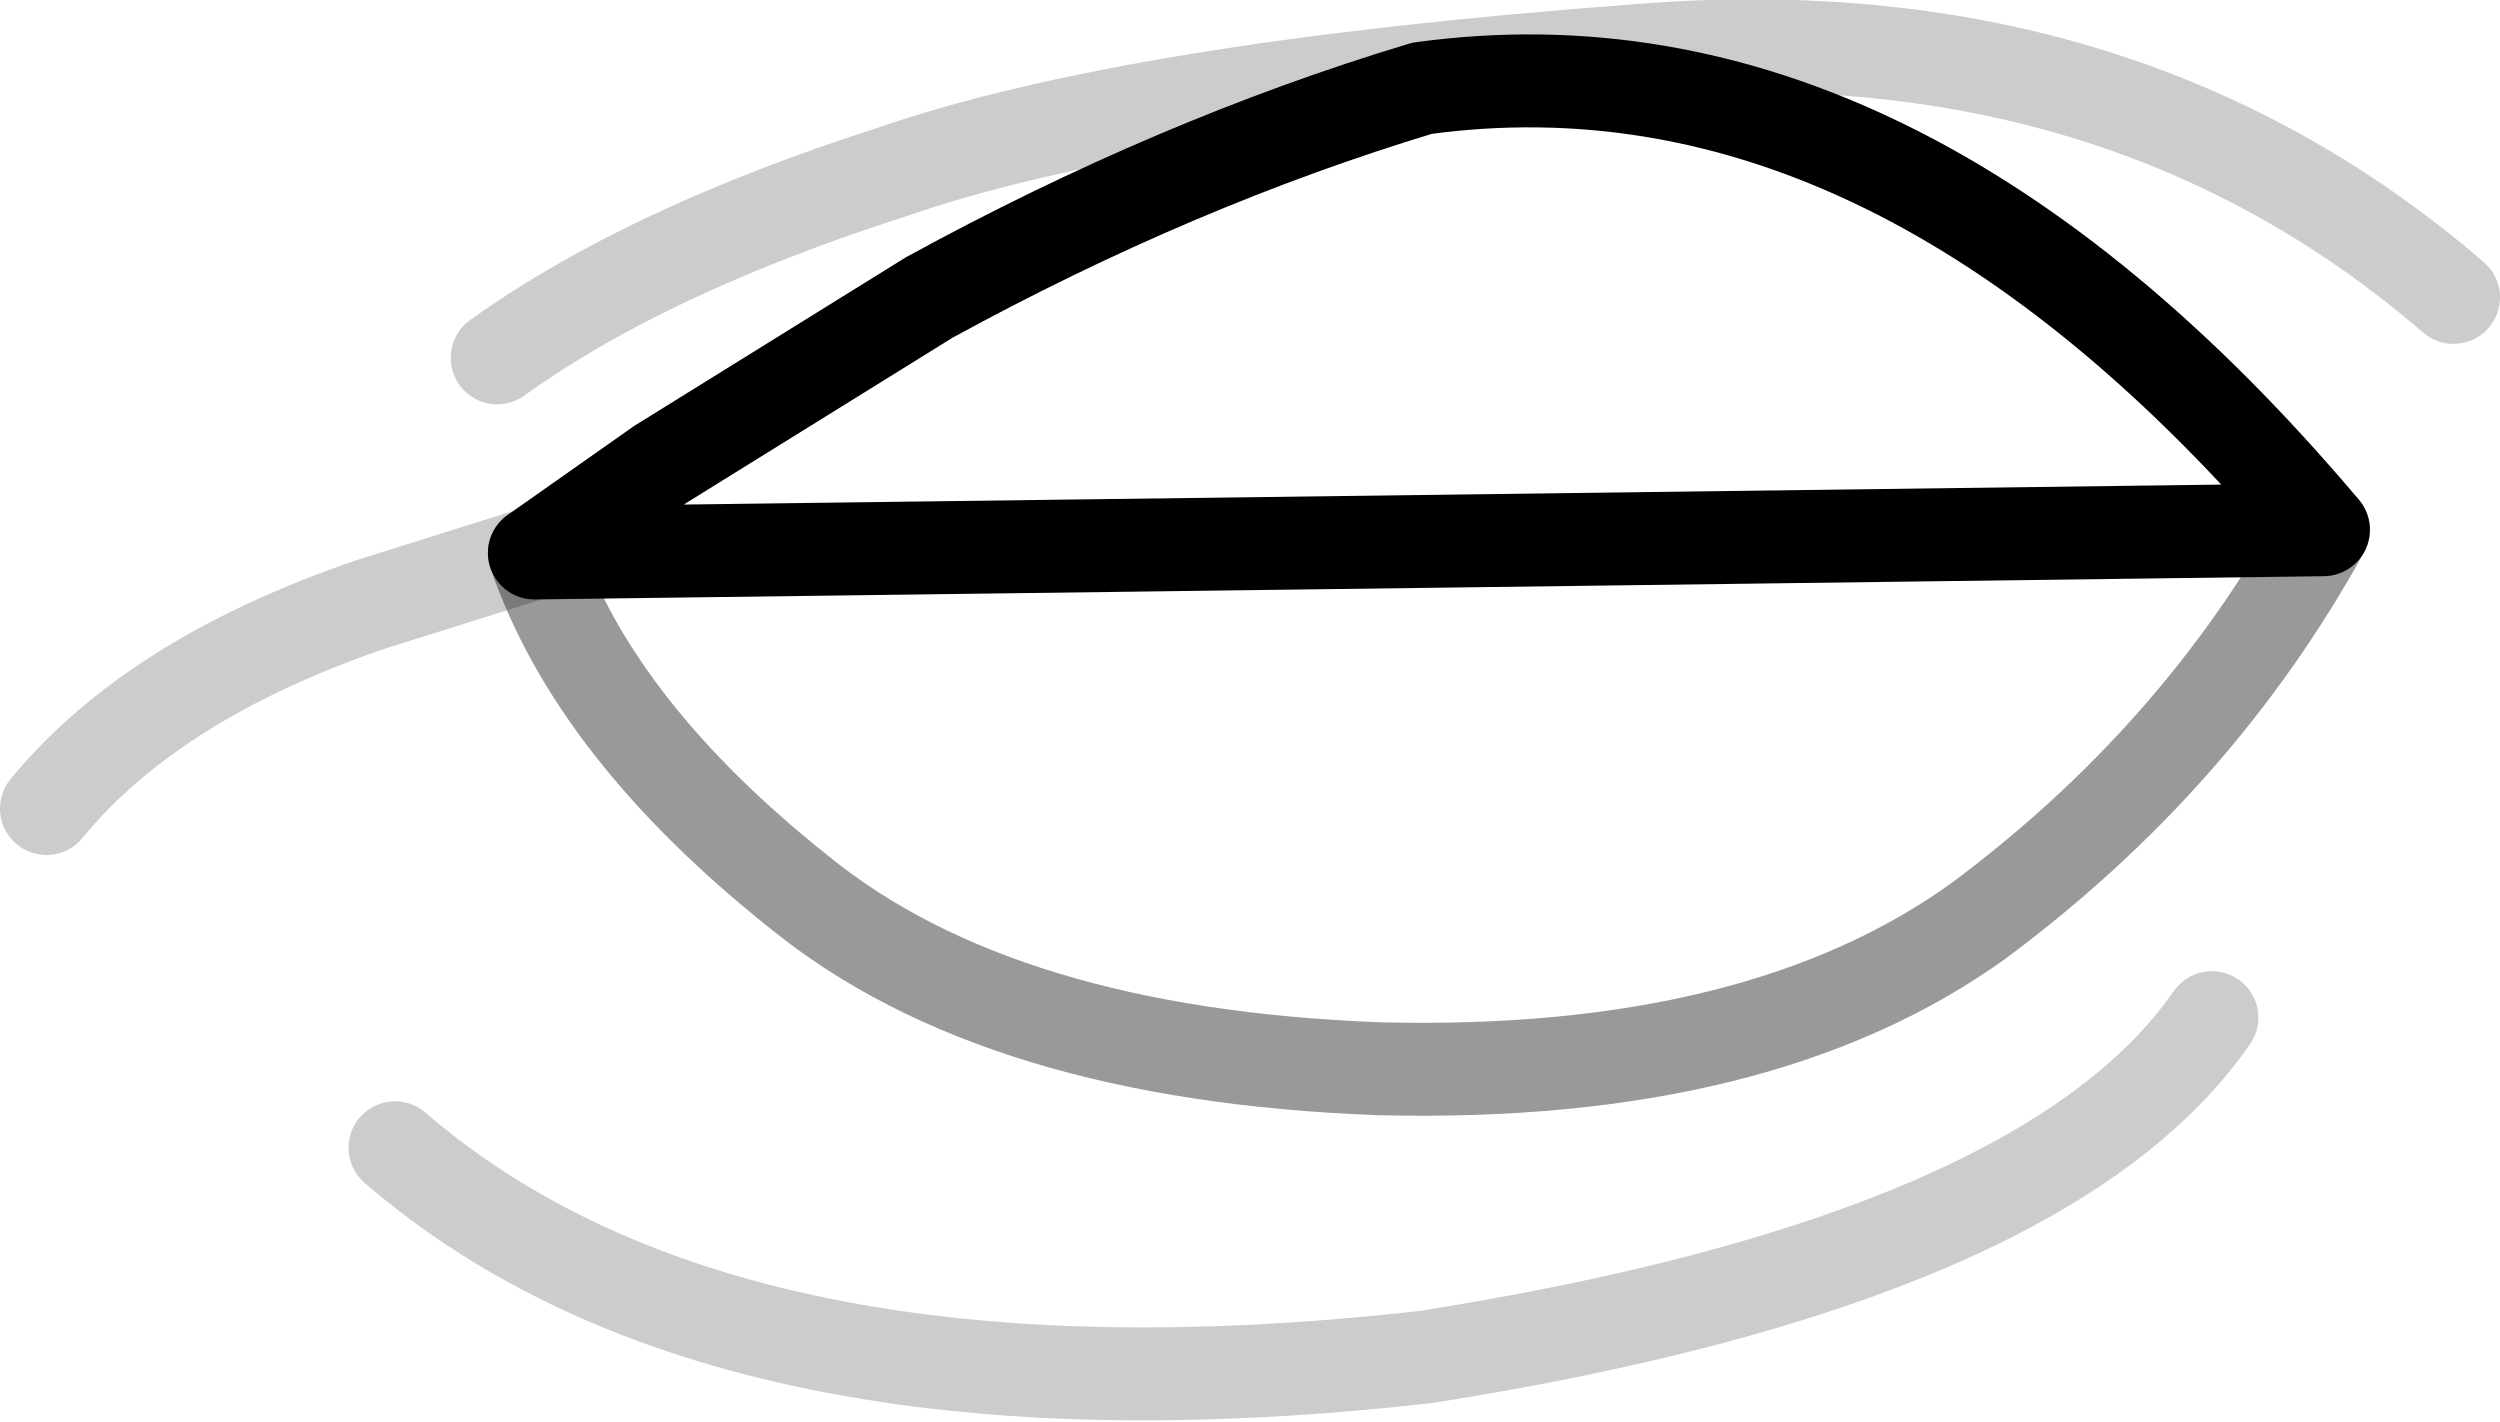<?xml version="1.0" encoding="UTF-8" standalone="no"?>
<svg xmlns:xlink="http://www.w3.org/1999/xlink" height="15.3px" width="26.9px" xmlns="http://www.w3.org/2000/svg">
  <g transform="matrix(1.0, 0.0, 0.0, 1.0, 15.05, 6.95)">
    <path d="M-9.3 -1.0 L-7.95 -1.95 -5.05 -3.75 Q-2.4 -5.2 0.25 -6.0 5.35 -6.7 9.95 -1.25 8.6 1.2 6.25 2.95 3.9 4.65 -0.2 4.55 -4.3 4.4 -6.45 2.65 -8.65 0.9 -9.3 -1.0" fill="#ffffff" fill-opacity="0.0" fill-rule="evenodd" stroke="none"/>
    <path d="M9.95 -1.25 Q8.6 1.2 6.25 2.95 3.9 4.65 -0.2 4.55 -4.3 4.4 -6.45 2.65 -8.65 0.9 -9.3 -1.0" fill="none" stroke="#000000" stroke-linecap="round" stroke-linejoin="round" stroke-opacity="0.4" stroke-width="1.0"/>
    <path d="M-9.3 -1.0 L-7.95 -1.95 -5.05 -3.75 Q-2.4 -5.2 0.25 -6.0 5.35 -6.7 9.95 -1.25 Z" fill="none" stroke="#000000" stroke-linecap="round" stroke-linejoin="round" stroke-width="1.0"/>
    <path d="M-9.7 -3.1 Q-8.1 -4.25 -5.45 -5.1 -2.85 -6.0 2.5 -6.4 7.75 -6.85 11.35 -3.75 M-14.55 1.75 Q-13.4 0.35 -11.05 -0.45 L-9.3 -1.0 M8.75 4.0 Q6.95 6.6 0.3 7.65 -7.2 8.5 -10.8 5.4" fill="none" stroke="#000000" stroke-linecap="round" stroke-linejoin="round" stroke-opacity="0.2" stroke-width="1.0"/>
  </g>
</svg>
